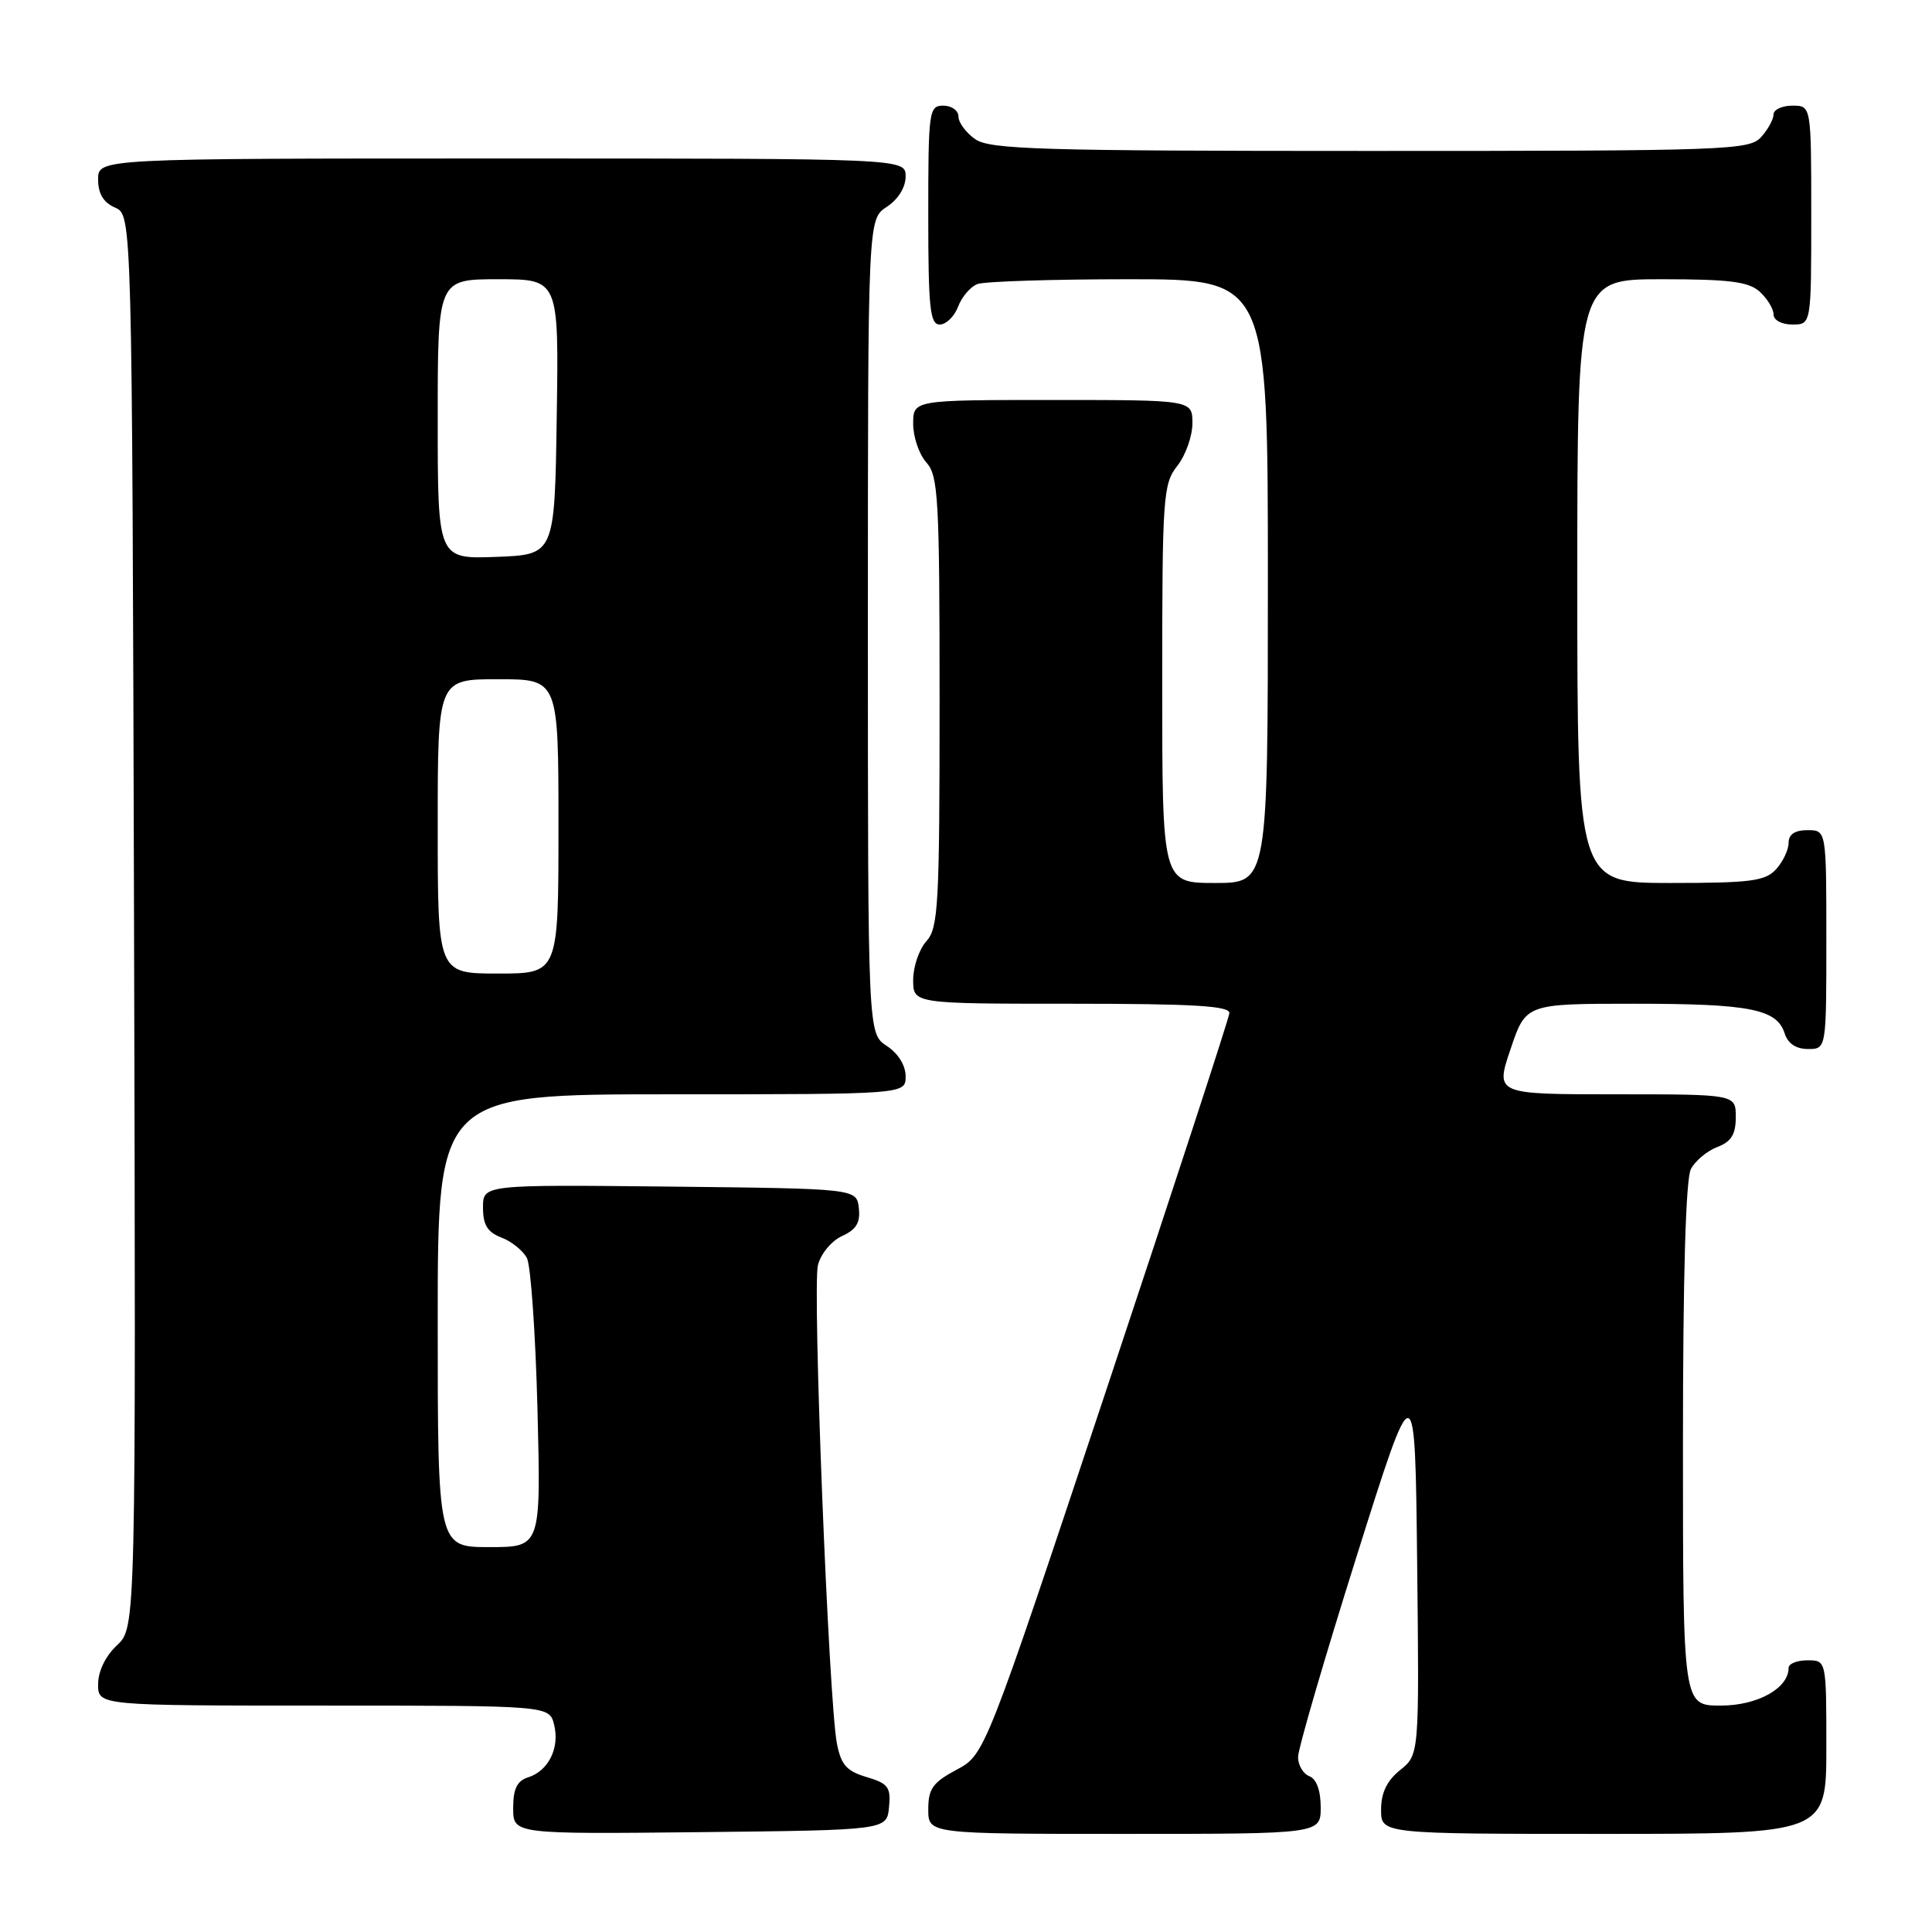 <?xml version="1.0" encoding="UTF-8" standalone="no"?>
<!DOCTYPE svg PUBLIC "-//W3C//DTD SVG 1.1//EN" "http://www.w3.org/Graphics/SVG/1.1/DTD/svg11.dtd" >
<svg xmlns="http://www.w3.org/2000/svg" xmlns:xlink="http://www.w3.org/1999/xlink" version="1.1" viewBox="0 0 256 256">
 <g >
 <path fill="currentColor"
d=" M 117.80 239.47 C 118.06 236.81 117.69 236.32 114.83 235.47 C 112.17 234.68 111.44 233.85 110.89 231.00 C 109.81 225.34 107.63 170.59 108.38 167.64 C 108.75 166.14 110.18 164.42 111.58 163.78 C 113.47 162.92 114.02 162.00 113.80 160.07 C 113.50 157.50 113.50 157.50 88.75 157.23 C 64.00 156.97 64.00 156.97 64.00 160.01 C 64.00 162.31 64.59 163.27 66.44 163.98 C 67.78 164.49 69.30 165.71 69.82 166.70 C 70.33 167.69 70.96 176.71 71.22 186.75 C 71.68 205.00 71.68 205.00 64.84 205.00 C 58.00 205.00 58.00 205.00 58.00 175.00 C 58.00 145.00 58.00 145.00 89.00 145.00 C 120.00 145.00 120.00 145.00 120.00 142.62 C 120.00 141.17 119.01 139.58 117.50 138.59 C 115.00 136.95 115.00 136.95 115.00 83.00 C 115.00 29.05 115.00 29.05 117.50 27.41 C 119.01 26.42 120.00 24.83 120.00 23.38 C 120.00 21.00 120.00 21.00 66.50 21.00 C 13.00 21.00 13.00 21.00 13.00 23.76 C 13.00 25.67 13.70 26.83 15.25 27.51 C 17.50 28.50 17.50 28.50 17.76 122.07 C 18.01 215.64 18.01 215.64 15.51 218.00 C 13.98 219.43 13.00 221.45 13.00 223.17 C 13.00 226.00 13.00 226.00 42.89 226.00 C 72.78 226.00 72.78 226.00 73.42 228.52 C 74.19 231.59 72.69 234.64 70.00 235.50 C 68.51 235.97 68.00 237.01 68.00 239.58 C 68.00 243.03 68.00 243.03 92.75 242.77 C 117.50 242.50 117.50 242.50 117.80 239.47 Z  M 175.00 239.47 C 175.00 237.25 174.44 235.72 173.50 235.36 C 172.68 235.05 172.00 233.90 172.00 232.82 C 172.00 231.73 175.49 219.78 179.75 206.25 C 187.50 181.65 187.50 181.65 187.78 207.08 C 188.06 232.50 188.06 232.50 185.53 234.54 C 183.77 235.95 183.00 237.56 183.00 239.79 C 183.00 243.00 183.00 243.00 212.50 243.00 C 242.00 243.00 242.00 243.00 242.00 231.50 C 242.00 220.00 242.00 220.00 239.50 220.00 C 238.12 220.00 237.00 220.45 237.00 221.00 C 237.00 223.71 232.88 226.00 228.00 226.00 C 223.00 226.00 223.00 226.00 223.00 191.43 C 223.00 168.98 223.37 156.17 224.06 154.89 C 224.64 153.80 226.22 152.49 227.56 151.98 C 229.40 151.28 230.00 150.31 230.00 148.02 C 230.00 145.00 230.00 145.00 214.07 145.00 C 198.13 145.00 198.13 145.00 200.16 139.00 C 202.18 133.00 202.18 133.00 216.53 133.00 C 231.89 133.00 235.45 133.70 236.48 136.94 C 236.91 138.28 237.99 139.00 239.57 139.00 C 242.00 139.00 242.00 139.00 242.00 124.50 C 242.00 110.00 242.00 110.00 239.50 110.00 C 237.83 110.00 237.00 110.56 237.00 111.67 C 237.00 112.59 236.26 114.17 235.35 115.17 C 233.91 116.75 232.03 117.00 221.35 117.00 C 209.00 117.00 209.00 117.00 209.00 77.00 C 209.00 37.00 209.00 37.00 220.17 37.00 C 229.16 37.00 231.70 37.32 233.17 38.65 C 234.18 39.57 235.00 40.92 235.00 41.65 C 235.00 42.42 236.07 43.00 237.50 43.00 C 240.00 43.00 240.00 43.00 240.00 28.50 C 240.00 14.00 240.00 14.00 237.50 14.00 C 236.12 14.00 235.00 14.53 235.00 15.17 C 235.00 15.82 234.26 17.17 233.35 18.17 C 231.78 19.90 228.86 20.00 181.57 20.00 C 137.82 20.00 131.16 19.80 129.22 18.44 C 128.00 17.59 127.00 16.24 127.00 15.44 C 127.00 14.65 126.10 14.00 125.00 14.00 C 123.09 14.00 123.00 14.67 123.00 28.50 C 123.00 40.83 123.23 43.00 124.52 43.00 C 125.36 43.00 126.45 41.94 126.95 40.64 C 127.44 39.34 128.59 37.99 129.51 37.64 C 130.42 37.29 139.45 37.00 149.58 37.00 C 168.00 37.00 168.00 37.00 168.00 77.00 C 168.00 117.00 168.00 117.00 161.00 117.00 C 154.00 117.00 154.00 117.00 154.00 90.63 C 154.00 65.78 154.11 64.12 156.00 61.73 C 157.10 60.33 158.00 57.79 158.00 56.09 C 158.00 53.00 158.00 53.00 139.50 53.00 C 121.00 53.00 121.00 53.00 121.00 56.17 C 121.00 57.92 121.79 60.21 122.75 61.28 C 124.33 63.03 124.50 66.03 124.50 93.00 C 124.50 119.97 124.33 122.97 122.75 124.72 C 121.79 125.79 121.00 128.08 121.00 129.83 C 121.00 133.00 121.00 133.00 142.00 133.00 C 158.19 133.00 162.98 133.29 162.90 134.25 C 162.84 134.94 155.53 157.32 146.65 184.00 C 130.50 232.50 130.50 232.50 126.75 234.50 C 123.60 236.18 123.00 237.02 123.00 239.75 C 123.00 243.00 123.00 243.00 149.00 243.00 C 175.00 243.00 175.00 243.00 175.00 239.47 Z  M 58.00 109.50 C 58.00 90.00 58.00 90.00 66.00 90.00 C 74.00 90.00 74.00 90.00 74.00 109.50 C 74.00 129.00 74.00 129.00 66.00 129.00 C 58.00 129.00 58.00 129.00 58.00 109.50 Z  M 58.00 55.54 C 58.00 37.00 58.00 37.00 66.02 37.00 C 74.05 37.00 74.05 37.00 73.77 55.25 C 73.50 73.50 73.50 73.50 65.75 73.79 C 58.00 74.08 58.00 74.08 58.00 55.54 Z "/>
</g>
</svg>